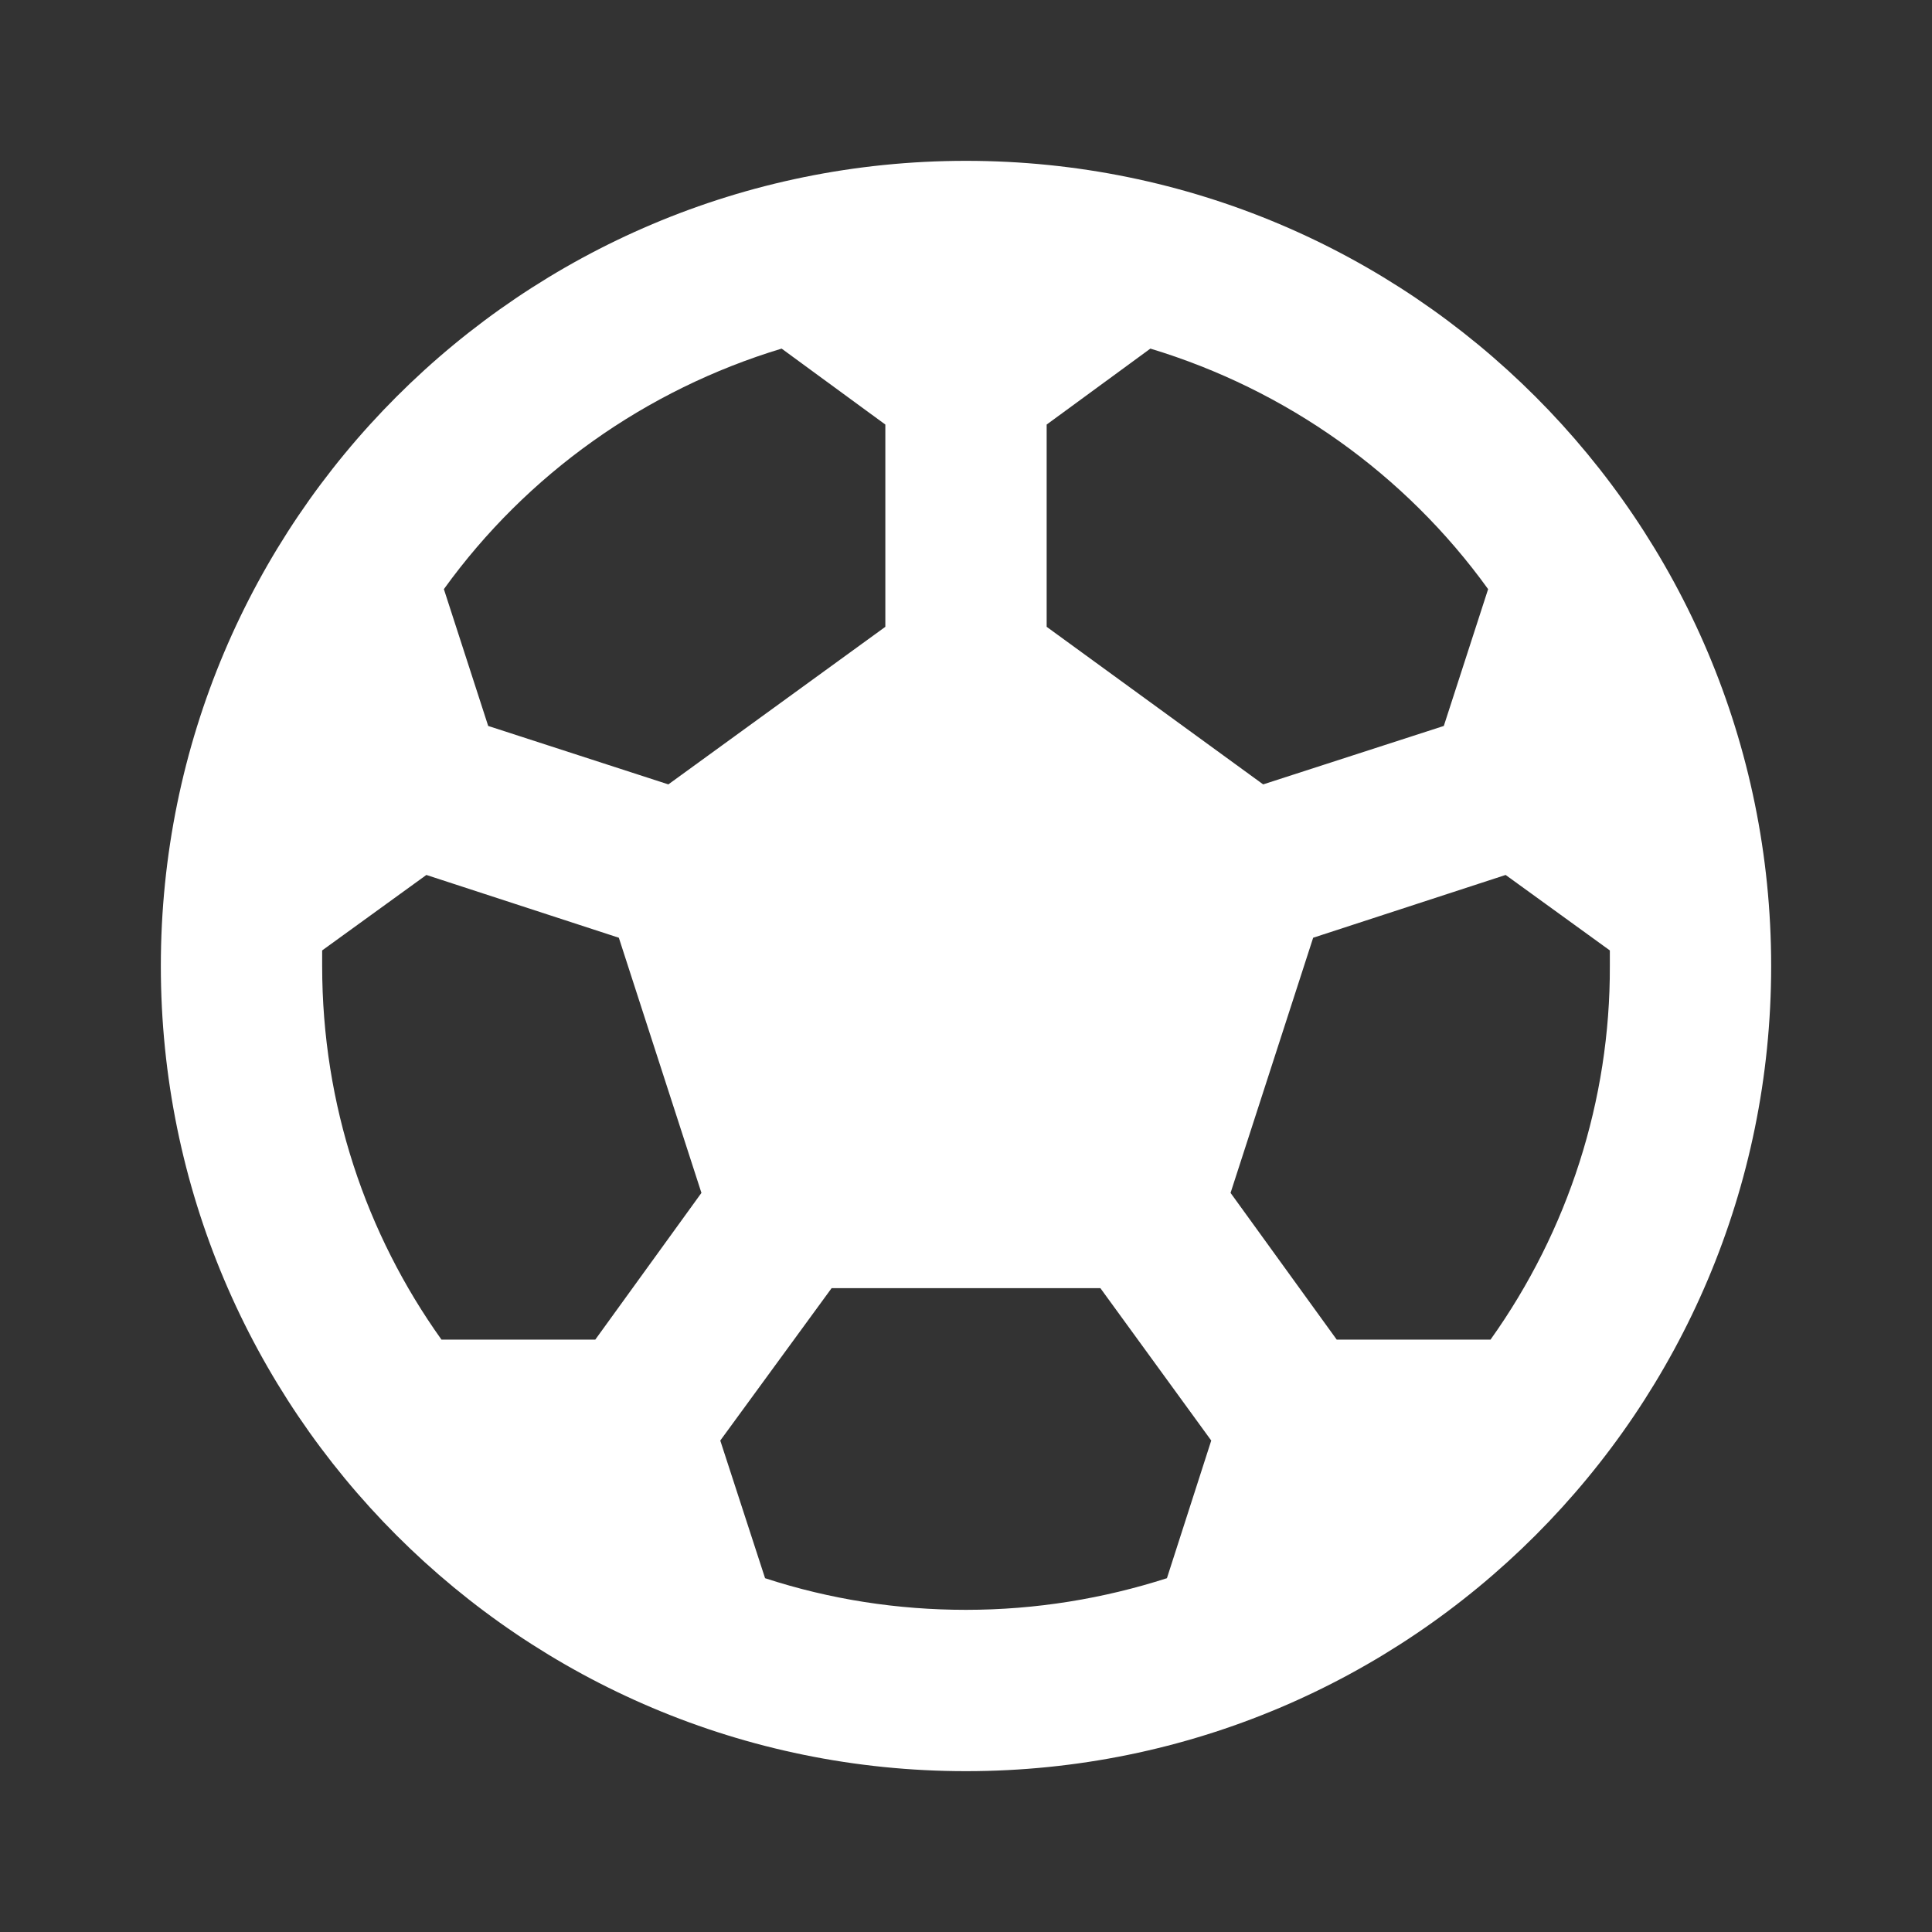 <?xml version="1.0" encoding="UTF-8"?>
<svg xmlns="http://www.w3.org/2000/svg" xmlns:xlink="http://www.w3.org/1999/xlink" width="16" height="16" viewBox="0 0 16 16" version="1.1">
<rect x="0" y="0" width="16" height="16" fill="#333333" stroke="none"/>
<g id="surface1">
<path style=" stroke:none;fill-rule:nonzero;fill:rgb(100%,100%,100%);fill-opacity:1;" d="M 8 1.332 C 11.684 1.332 14.668 4.316 14.668 8 C 14.668 11.684 11.684 14.668 8 14.668 C 4.316 14.668 1.332 11.684 1.332 8 C 1.332 4.316 4.316 1.332 8 1.332 Z M 9.113 10.668 L 6.887 10.668 L 5.965 11.93 L 6.336 13.07 C 6.875 13.246 7.434 13.332 8 13.332 C 8.582 13.332 9.141 13.238 9.664 13.07 L 10.031 11.93 Z M 3.531 7.246 L 2.668 7.871 L 2.668 8 C 2.668 9.152 3.031 10.219 3.656 11.094 L 4.93 11.094 L 5.809 9.879 L 5.125 7.766 Z M 12.469 7.246 L 10.875 7.766 L 10.191 9.879 L 11.07 11.094 L 12.344 11.094 C 12.988 10.191 13.336 9.109 13.332 8 L 13.332 7.871 Z M 9.527 2.887 L 8.668 3.516 L 8.668 5.191 L 10.461 6.496 L 11.957 6.012 L 12.324 4.879 C 11.637 3.926 10.652 3.227 9.527 2.887 Z M 6.473 2.887 C 5.348 3.227 4.363 3.926 3.676 4.879 L 4.043 6.012 L 5.535 6.496 L 7.332 5.191 L 7.332 3.516 Z M 6.473 2.887 "/>
</g>
</svg>

